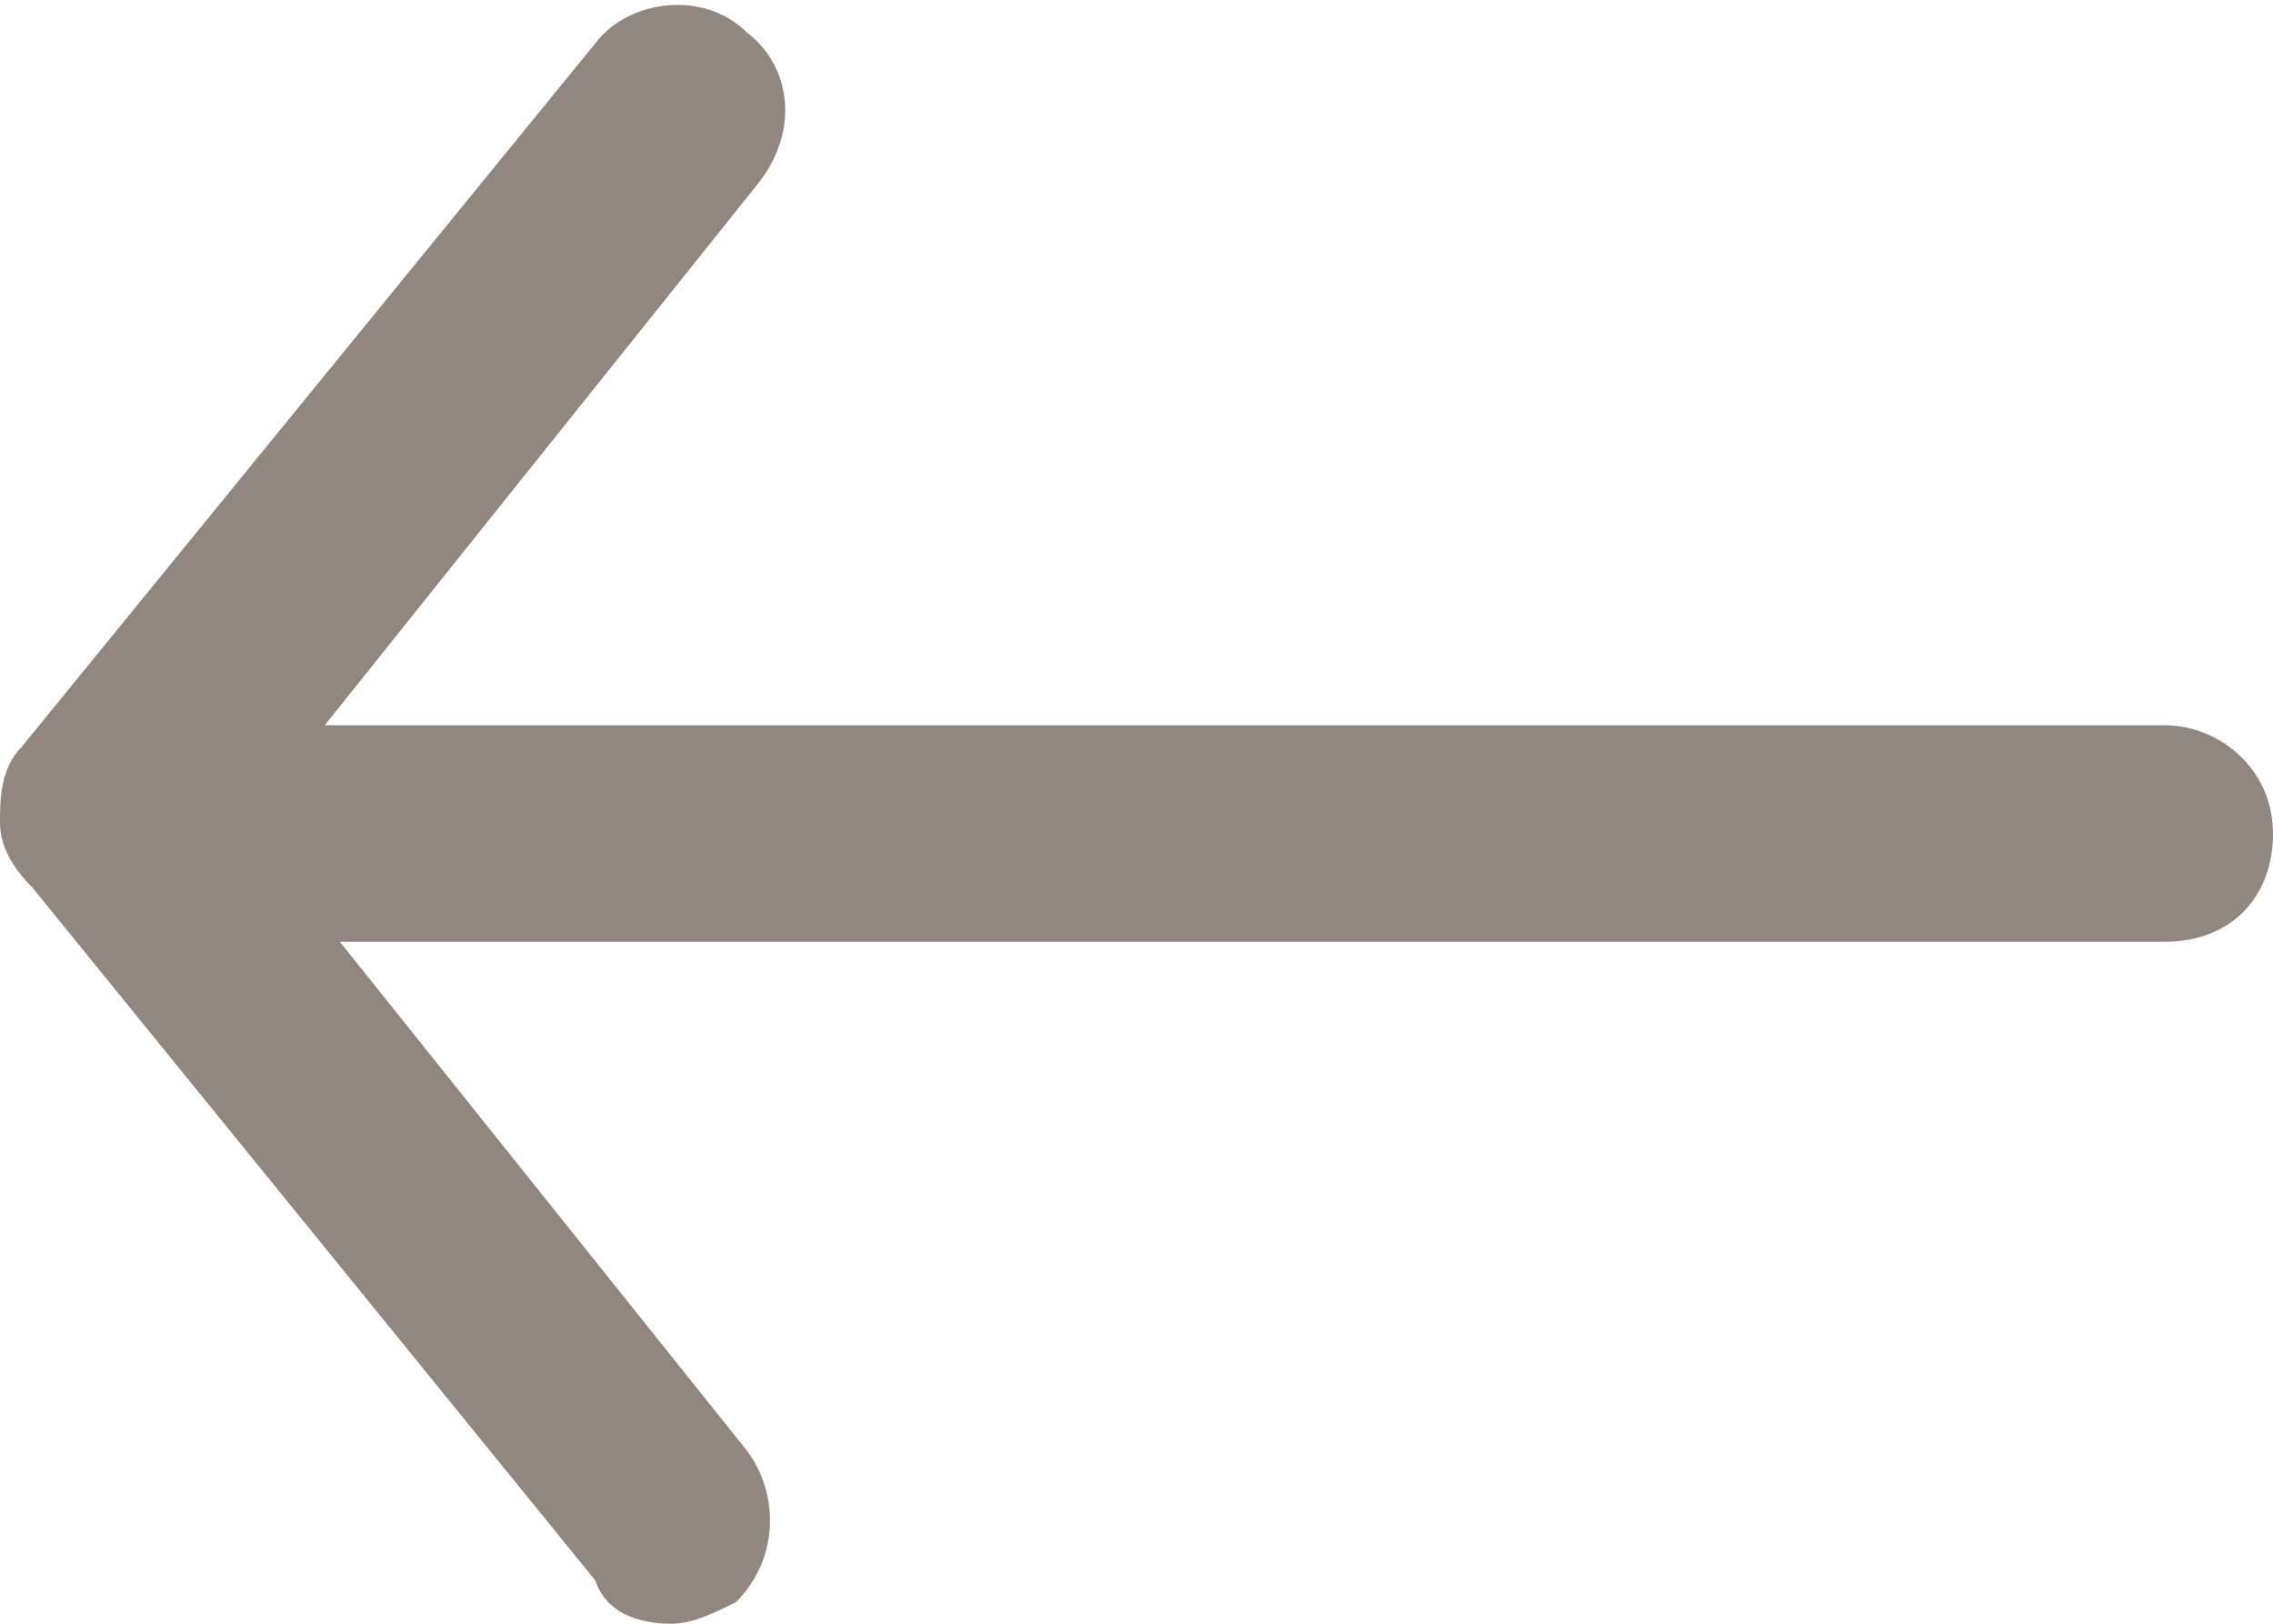 <?xml version="1.0" encoding="utf-8"?>
<!-- Generator: Adobe Illustrator 21.0.0, SVG Export Plug-In . SVG Version: 6.00 Build 0)  -->
<svg version="1.1" id="Layer_1" xmlns="http://www.w3.org/2000/svg" xmlns:xlink="http://www.w3.org/1999/xlink" x="0px" y="0px"
	 viewBox="0 0 21 15" style="enable-background:new 0 0 21 15;" xml:space="preserve">
<style type="text/css">
	.st0{fill:#928780;}
</style>
<g id="LMS-Styles">
	<g id="Masterclass-Discover-Module-Detail---Desktop" transform="translate(-165, -93)">
		<path id="Combined-Shape-Copy-2" class="st0" d="M167.9,101.4l4,5c0.3,0.4,0.3,1-0.1,1.4c-0.2,0.1-0.4,0.2-0.6,0.2
			c-0.3,0-0.6-0.1-0.7-0.4l-5.2-6.4c-0.2-0.2-0.3-0.4-0.3-0.6s0-0.5,0.2-0.7l5.3-6.5c0.3-0.4,1-0.5,1.4-0.1c0.4,0.3,0.5,0.9,0.1,1.4
			l-4,5h17c0.5,0,1,0.4,1,1s-0.4,1-1,1h-17.1V101.4z"/>
	</g>
</g>
</svg>
